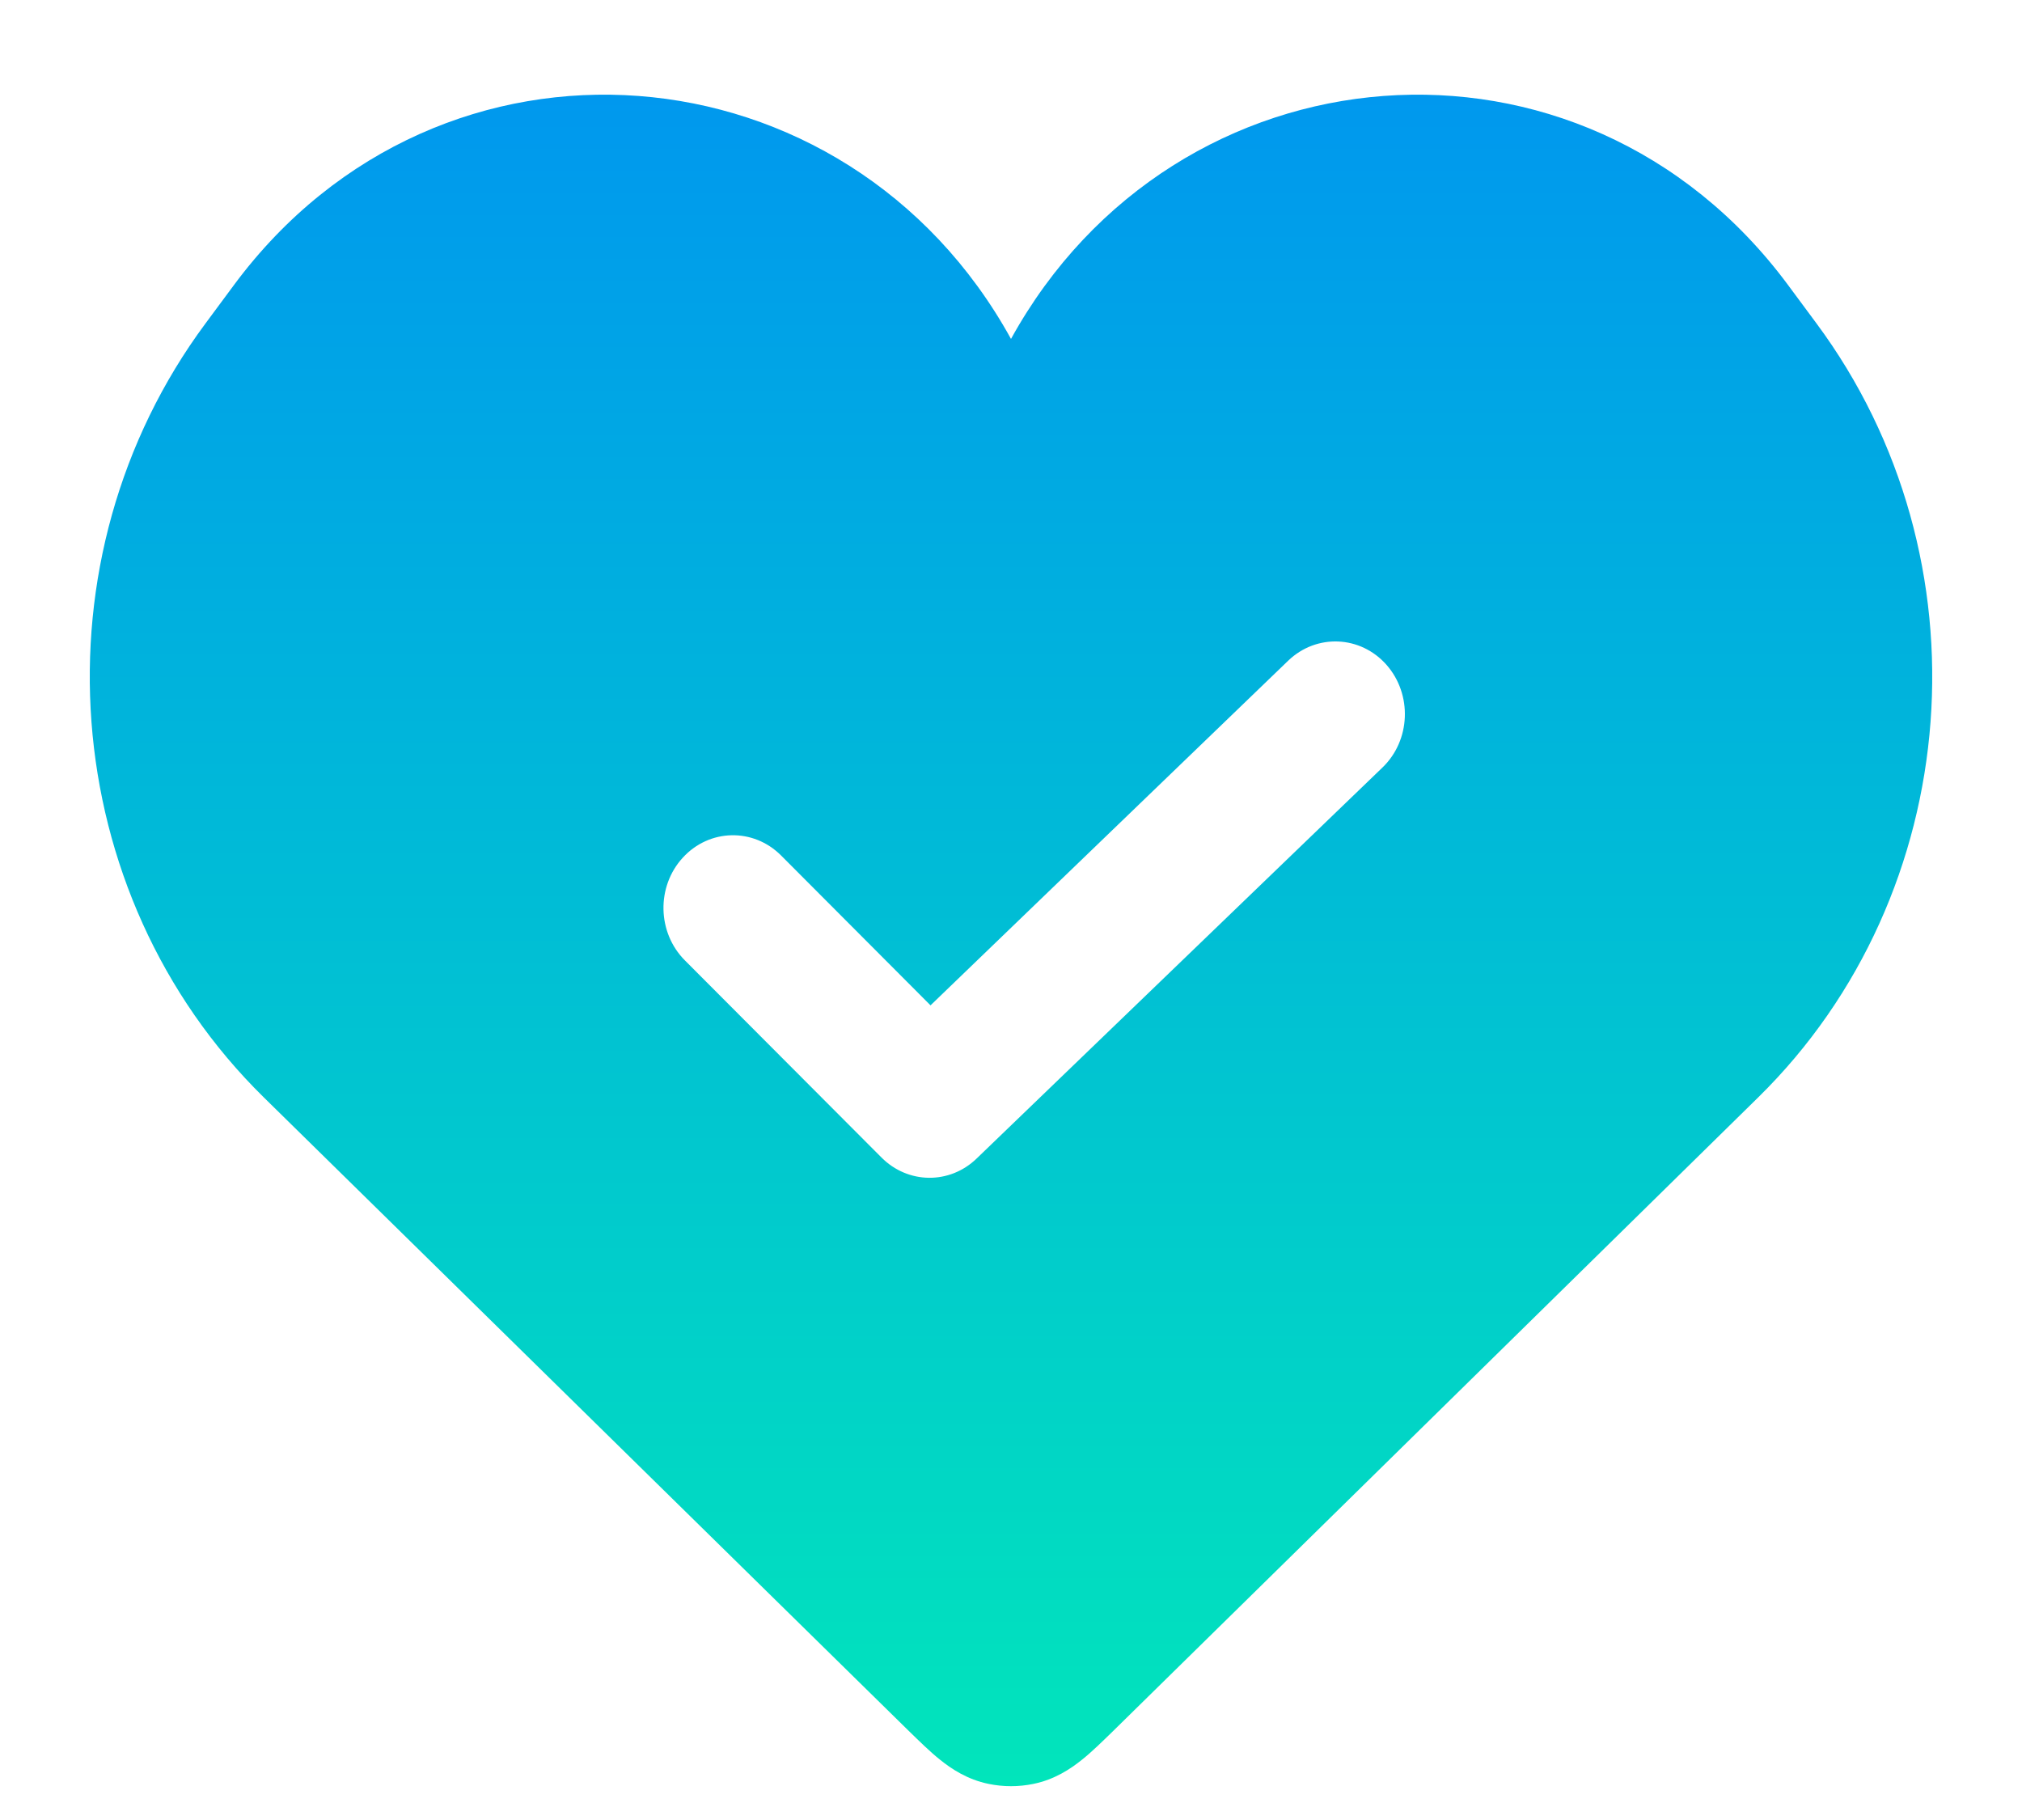 <svg width="20" height="18" viewBox="0 0 20 18" fill="none" xmlns="http://www.w3.org/2000/svg">
<path fill-rule="evenodd" clip-rule="evenodd" d="M10 3.352C11.622 0.409 15.642 0.066 17.683 2.815L17.966 3.197C19.692 5.522 19.443 8.838 17.391 10.853L11.002 17.128C10.906 17.221 10.802 17.324 10.703 17.403C10.59 17.494 10.432 17.6 10.221 17.643C10.075 17.673 9.925 17.673 9.779 17.643C9.568 17.6 9.41 17.494 9.297 17.403C9.198 17.324 9.094 17.221 8.998 17.128L2.609 10.853C0.557 8.838 0.308 5.522 2.034 3.197L2.317 2.815C4.358 0.066 8.378 0.409 10 3.352ZM13.674 7.591C13.954 7.322 13.971 6.867 13.714 6.575C13.457 6.284 13.022 6.265 12.742 6.534L9.204 9.943L7.726 8.461C7.452 8.186 7.017 8.195 6.754 8.482C6.491 8.768 6.5 9.223 6.774 9.498L8.719 11.448C8.981 11.711 9.393 11.716 9.66 11.458L13.674 7.591Z" fill="url(#paint0_linear_1023_9)"/>
<defs>
<linearGradient id="paint0_linear_1023_9" x1="10" y1="0.936" x2="10" y2="17.666" gradientUnits="userSpaceOnUse">
<stop stop-color="#0098EE"/>
<stop offset="1" stop-color="#01E5BB"/>
</linearGradient>
</defs>
</svg>
